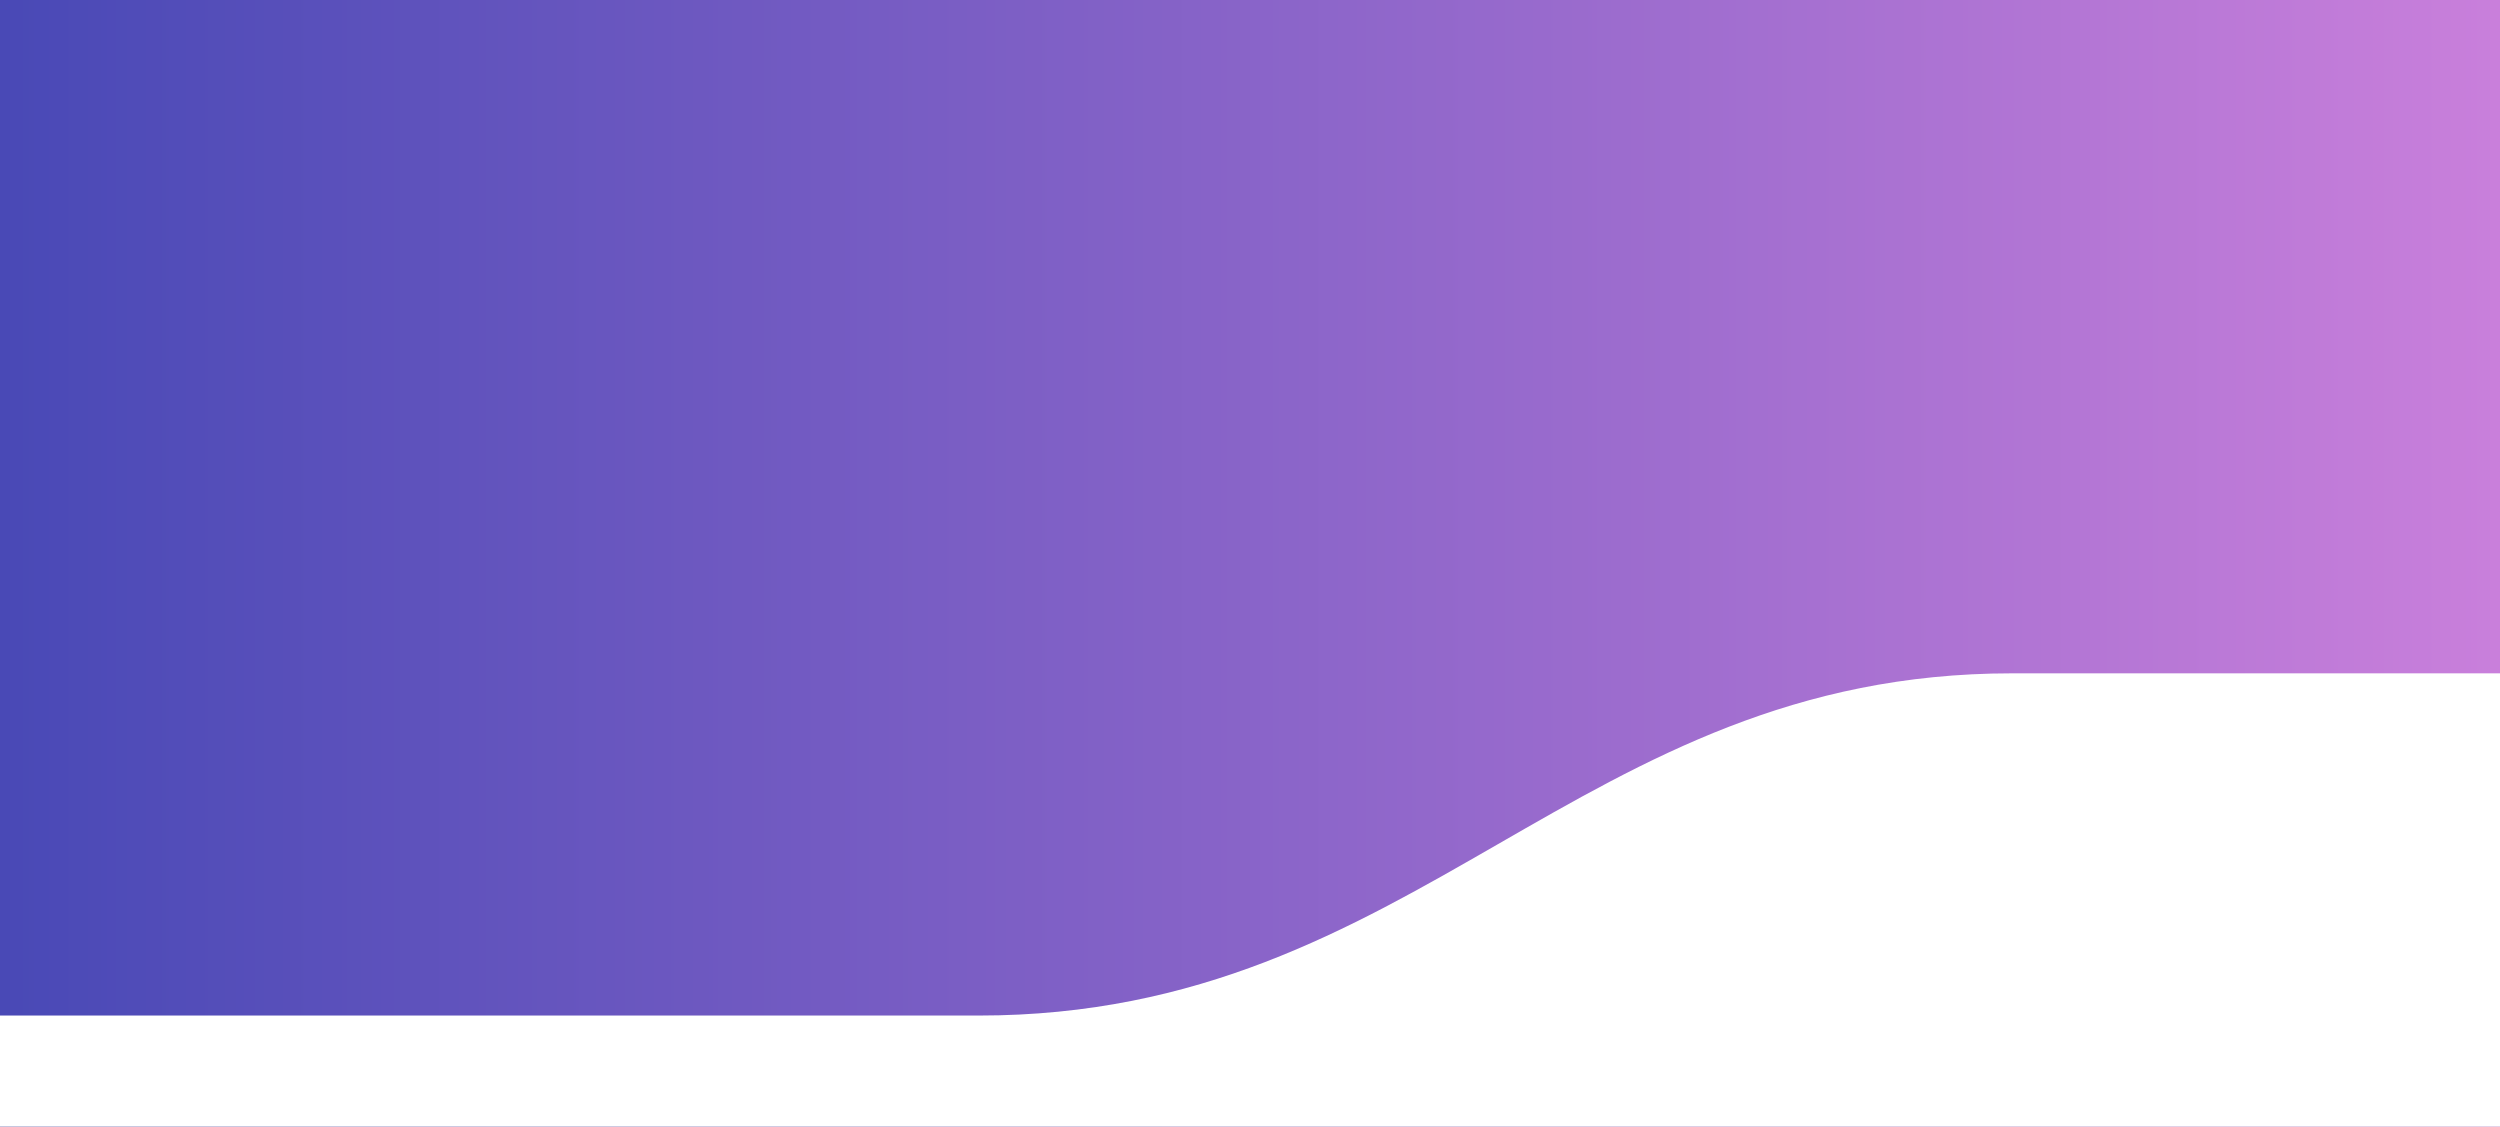 <svg width="375" height="169" viewBox="0 0 375 169" fill="none" xmlns="http://www.w3.org/2000/svg">
<rect x="0" y="0" width="375" height="169" fill="#333333" stroke="none"/>
<rect width="375" height="169" fill="url(#paint0_linear)"/>
<path fill-rule="evenodd" clip-rule="evenodd" d="M72.365 152.333C72.365 152.333 80.576 152.333 146.79 152.333C213.004 152.333 236.448 101 301.801 101C367.153 101 376 101 376 101V169L0 169V152.333H72.365Z" fill="white"/>
<defs>
<linearGradient id="paint0_linear" x1="0" y1="169" x2="375" y2="169" gradientUnits="userSpaceOnUse">
<stop stop-color="#4949B6"/>
<stop offset="1" stop-color="#C97FDB"/>
</linearGradient>
</defs>
</svg>
